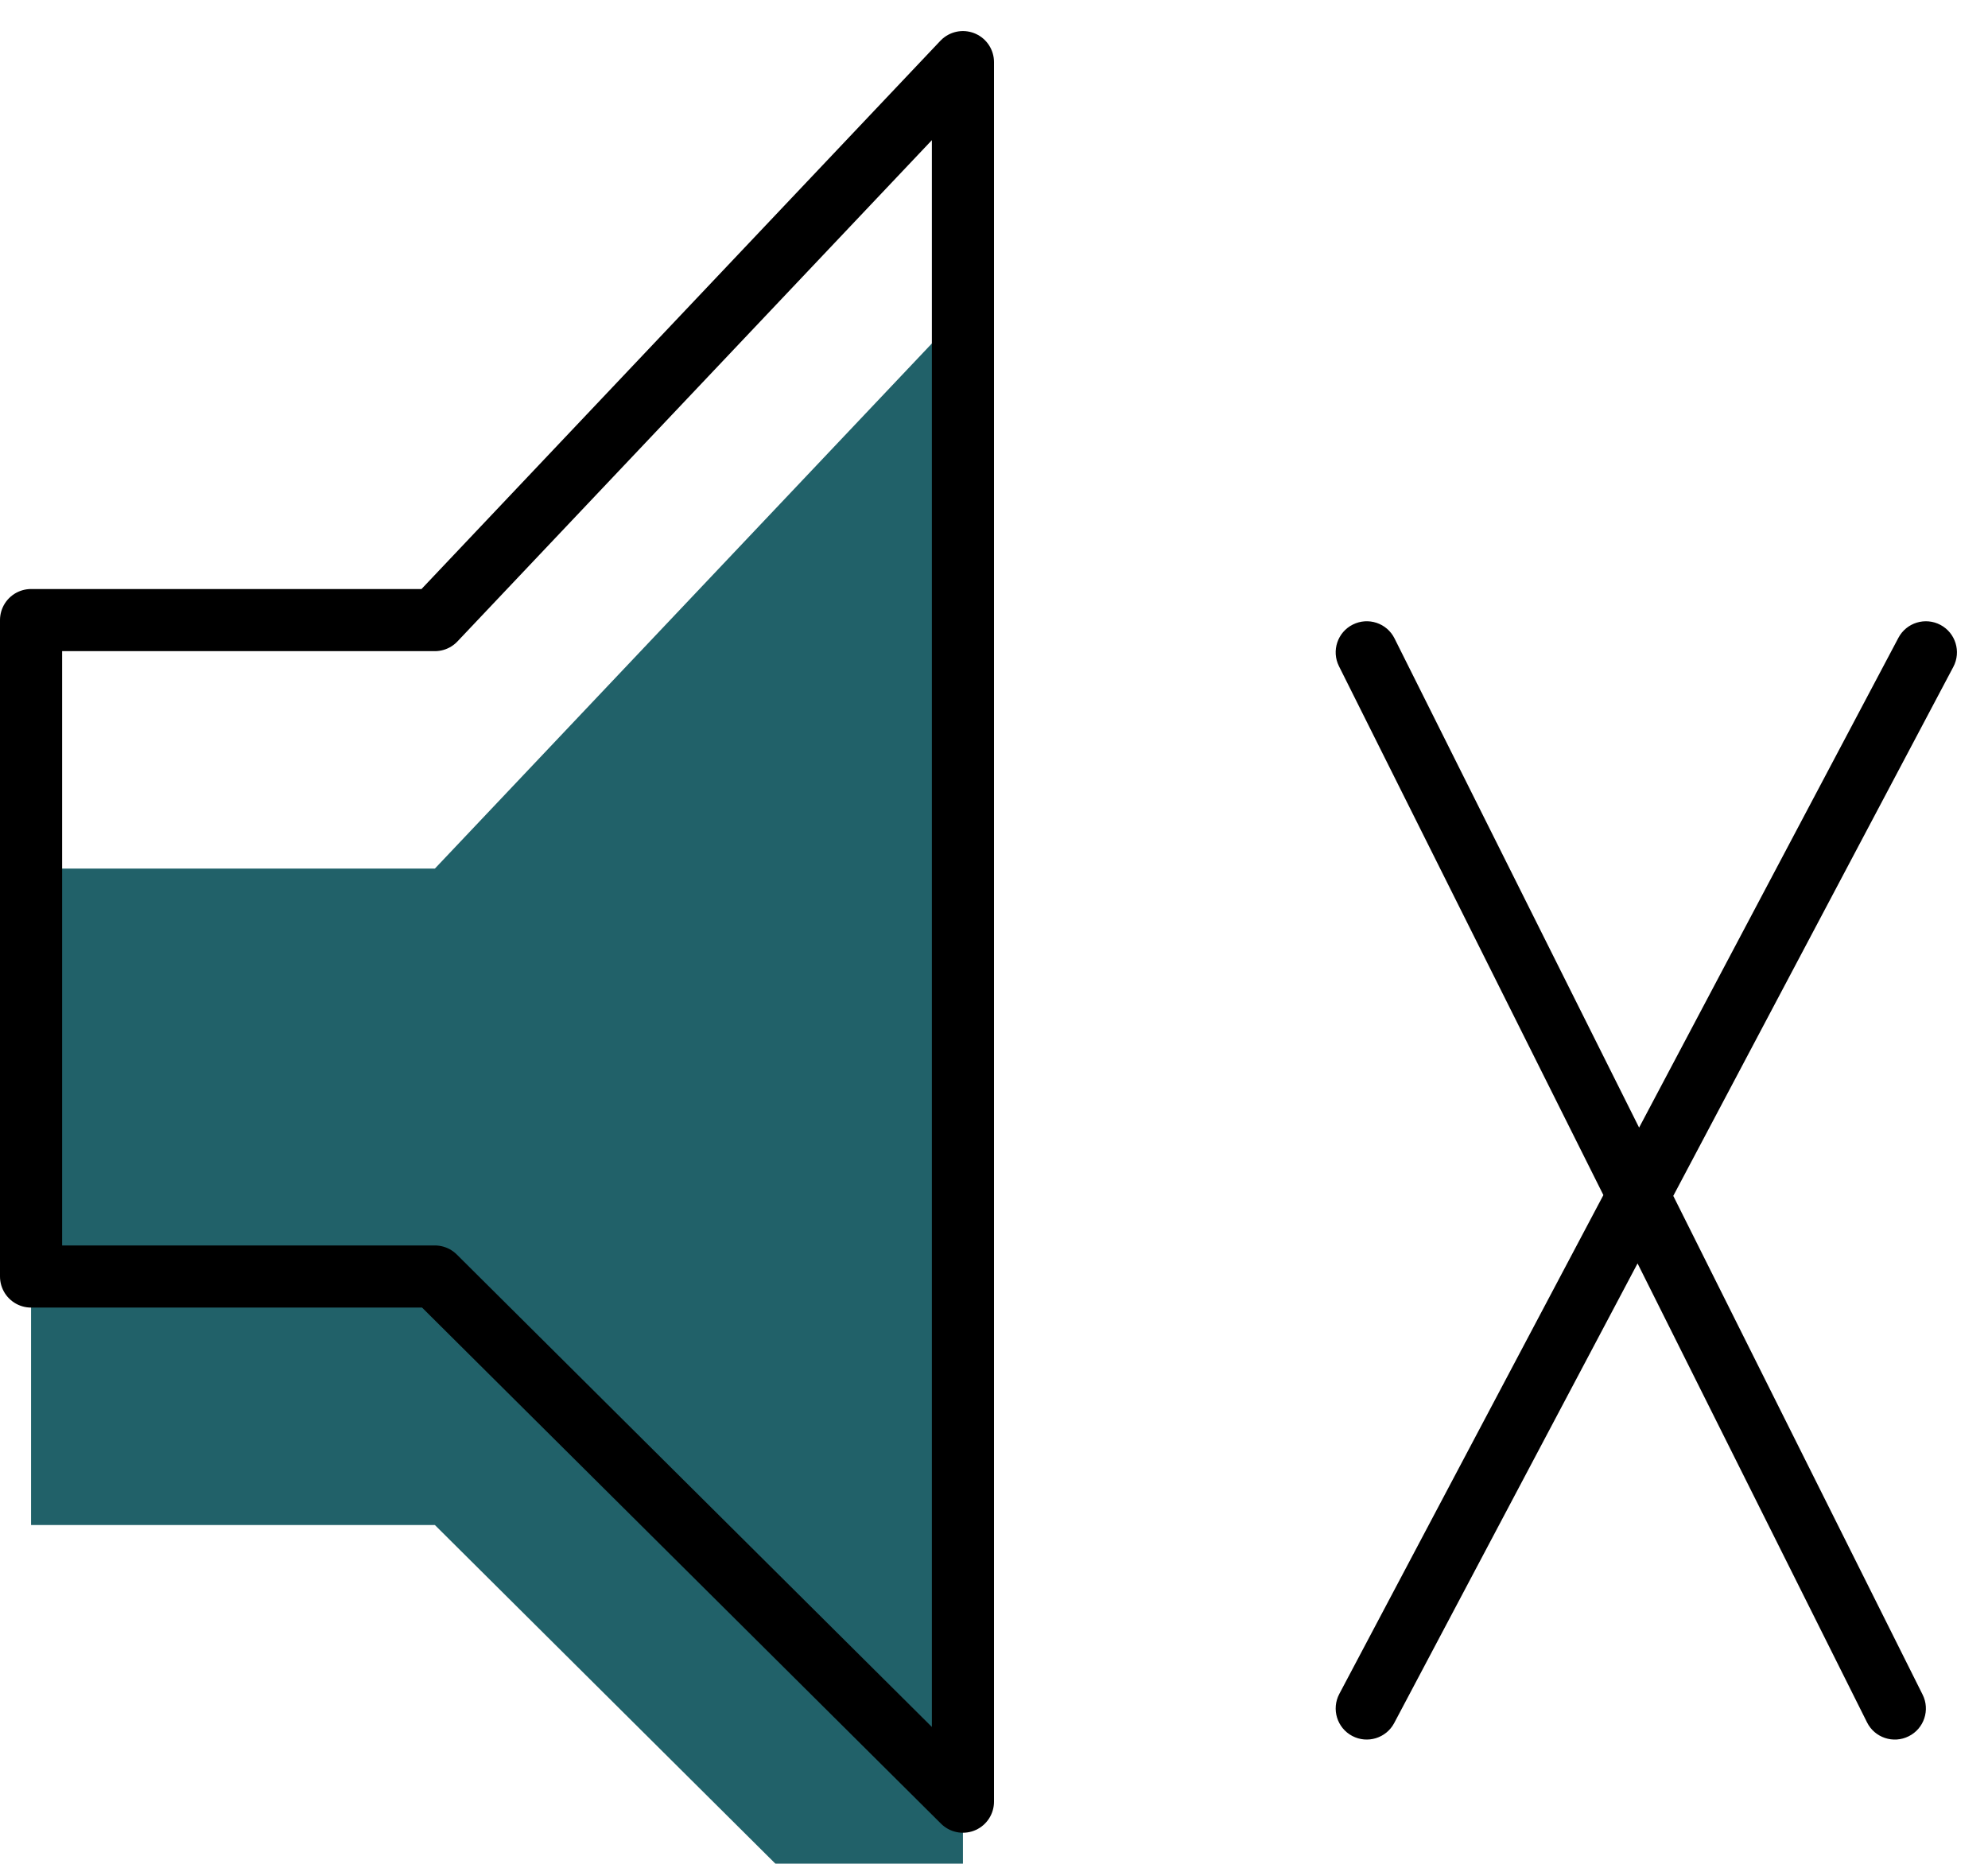 <svg width="32" height="30" viewBox="0 0 32 30" fill="none" xmlns="http://www.w3.org/2000/svg">
<g filter="url(#filter0_i_296_4331)">
<path d="M0.5 20.547V9.981H7L15.5 1V29L7 20.547H0.5Z" fill="#216169"/>
</g>
<path d="M0.5 20.547V9.981H7L15.5 1V29L7 20.547H0.5Z" stroke="black" stroke-linejoin="round"/>
<g filter="url(#filter1_i_296_4331)">
<path fill-rule="evenodd" clip-rule="evenodd" d="M22.447 6.276C22.324 6.029 22.023 5.929 21.776 6.053C21.529 6.176 21.429 6.477 21.553 6.724L25.809 15.236L21.558 23.266C21.429 23.51 21.522 23.813 21.766 23.942C22.01 24.071 22.313 23.978 22.442 23.734L26.359 16.336L30.053 23.724C30.176 23.971 30.477 24.071 30.724 23.947C30.971 23.824 31.071 23.523 30.947 23.276L26.934 15.249L31.442 6.734C31.571 6.49 31.478 6.187 31.234 6.058C30.99 5.929 30.687 6.022 30.558 6.266L26.384 14.15L22.447 6.276Z" fill="black"/>
</g>
<defs>
<filter id="filter0_i_296_4331" x="-9.15527e-05" y="0.5" width="16" height="33" filterUnits="userSpaceOnUse" color-interpolation-filters="sRGB">
<feFlood flood-opacity="0" result="BackgroundImageFix"/>
<feBlend mode="normal" in="SourceGraphic" in2="BackgroundImageFix" result="shape"/>
<feColorMatrix in="SourceAlpha" type="matrix" values="0 0 0 0 0 0 0 0 0 0 0 0 0 0 0 0 0 0 127 0" result="hardAlpha"/>
<feOffset dy="4"/>
<feGaussianBlur stdDeviation="2"/>
<feComposite in2="hardAlpha" operator="arithmetic" k2="-1" k3="1"/>
<feColorMatrix type="matrix" values="0 0 0 0 0 0 0 0 0 0 0 0 0 0 0 0 0 0 0.25 0"/>
<feBlend mode="normal" in2="shape" result="effect1_innerShadow_296_4331"/>
</filter>
<filter id="filter1_i_296_4331" x="21.5" y="6" width="10" height="22" filterUnits="userSpaceOnUse" color-interpolation-filters="sRGB">
<feFlood flood-opacity="0" result="BackgroundImageFix"/>
<feBlend mode="normal" in="SourceGraphic" in2="BackgroundImageFix" result="shape"/>
<feColorMatrix in="SourceAlpha" type="matrix" values="0 0 0 0 0 0 0 0 0 0 0 0 0 0 0 0 0 0 127 0" result="hardAlpha"/>
<feOffset dy="4"/>
<feGaussianBlur stdDeviation="2"/>
<feComposite in2="hardAlpha" operator="arithmetic" k2="-1" k3="1"/>
<feColorMatrix type="matrix" values="0 0 0 0 0 0 0 0 0 0 0 0 0 0 0 0 0 0 0.25 0"/>
<feBlend mode="normal" in2="shape" result="effect1_innerShadow_296_4331"/>
</filter>
</defs>
</svg>
